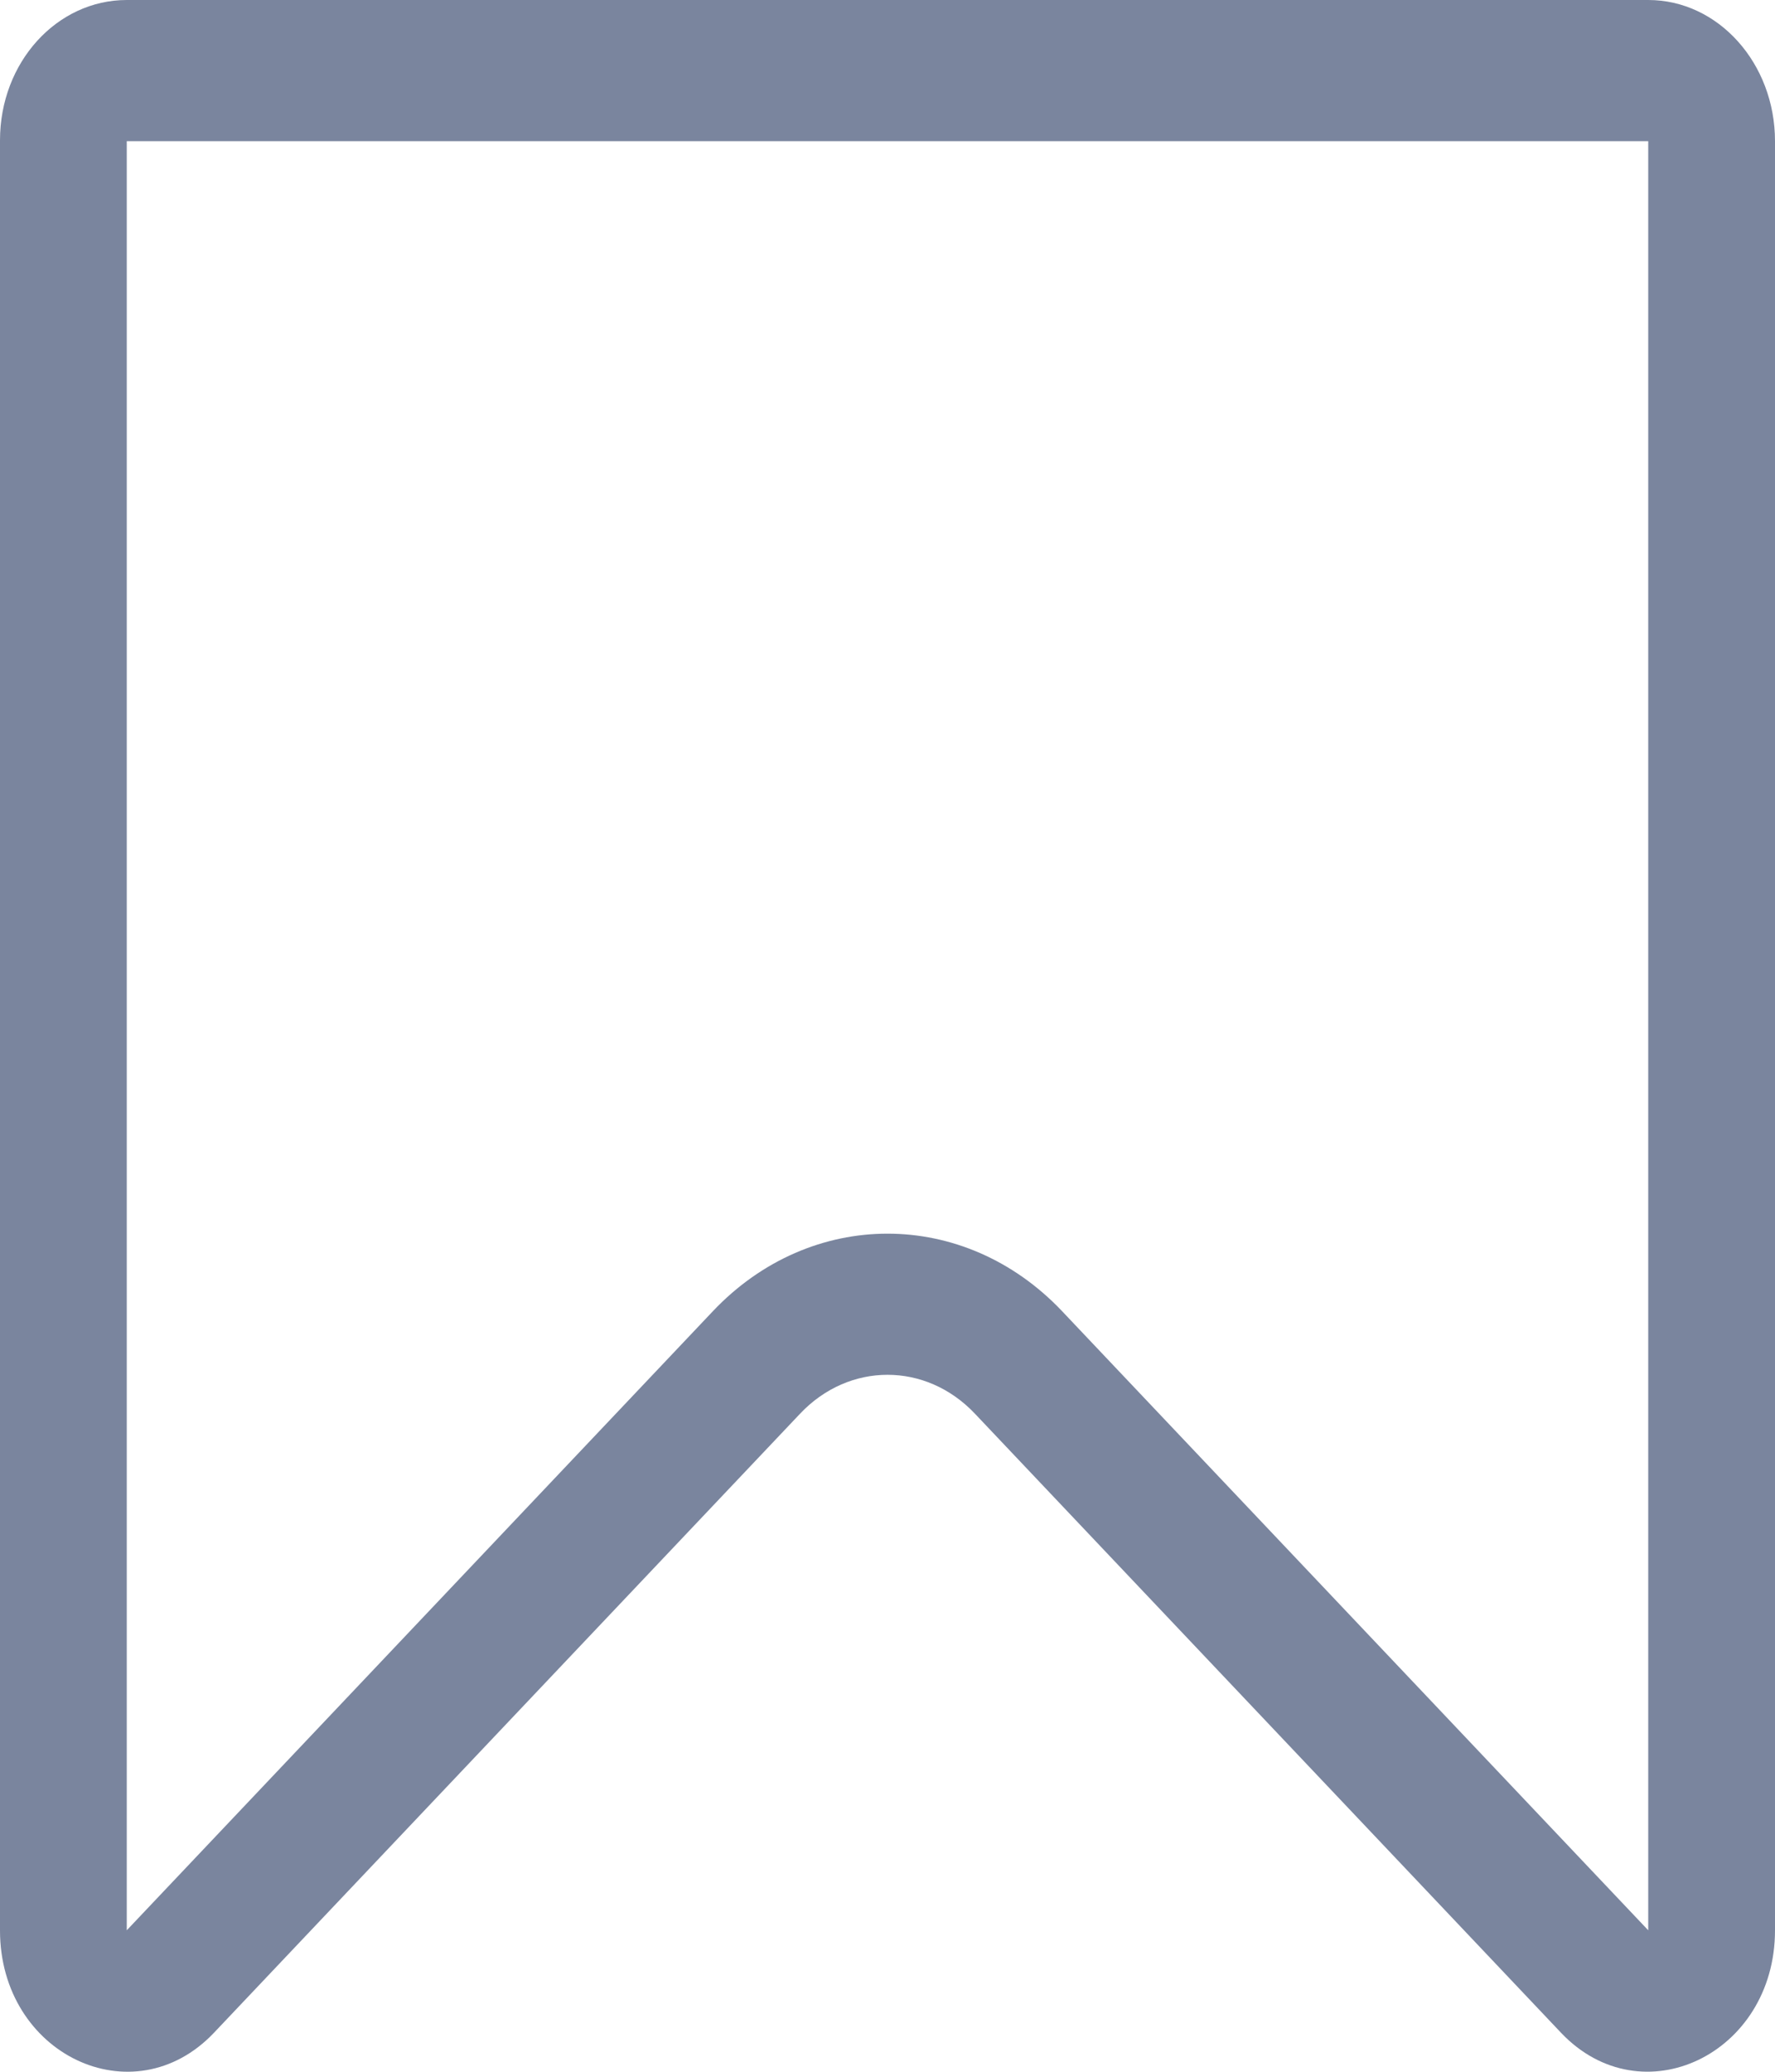 <svg width="12" height="14" viewBox="0 0 12 14" fill="none" xmlns="http://www.w3.org/2000/svg">
<path fill-rule="evenodd" clip-rule="evenodd" d="M7.18 8.86L11.143 13.044V0.954H0.857L0.857 13.044L4.82 8.86C5.482 8.162 6.518 8.162 7.18 8.86ZM12 13.044C12 13.882 11.099 14.312 10.553 13.736L6.59 9.552C6.259 9.203 5.741 9.203 5.41 9.552L1.447 13.736C0.901 14.312 0 13.883 0 13.045V0.948C0 0.421 0.384 0 0.857 0H11.143C11.616 0 12 0.427 12 0.954V13.044Z" fill="#7A859E"/>
</svg>
